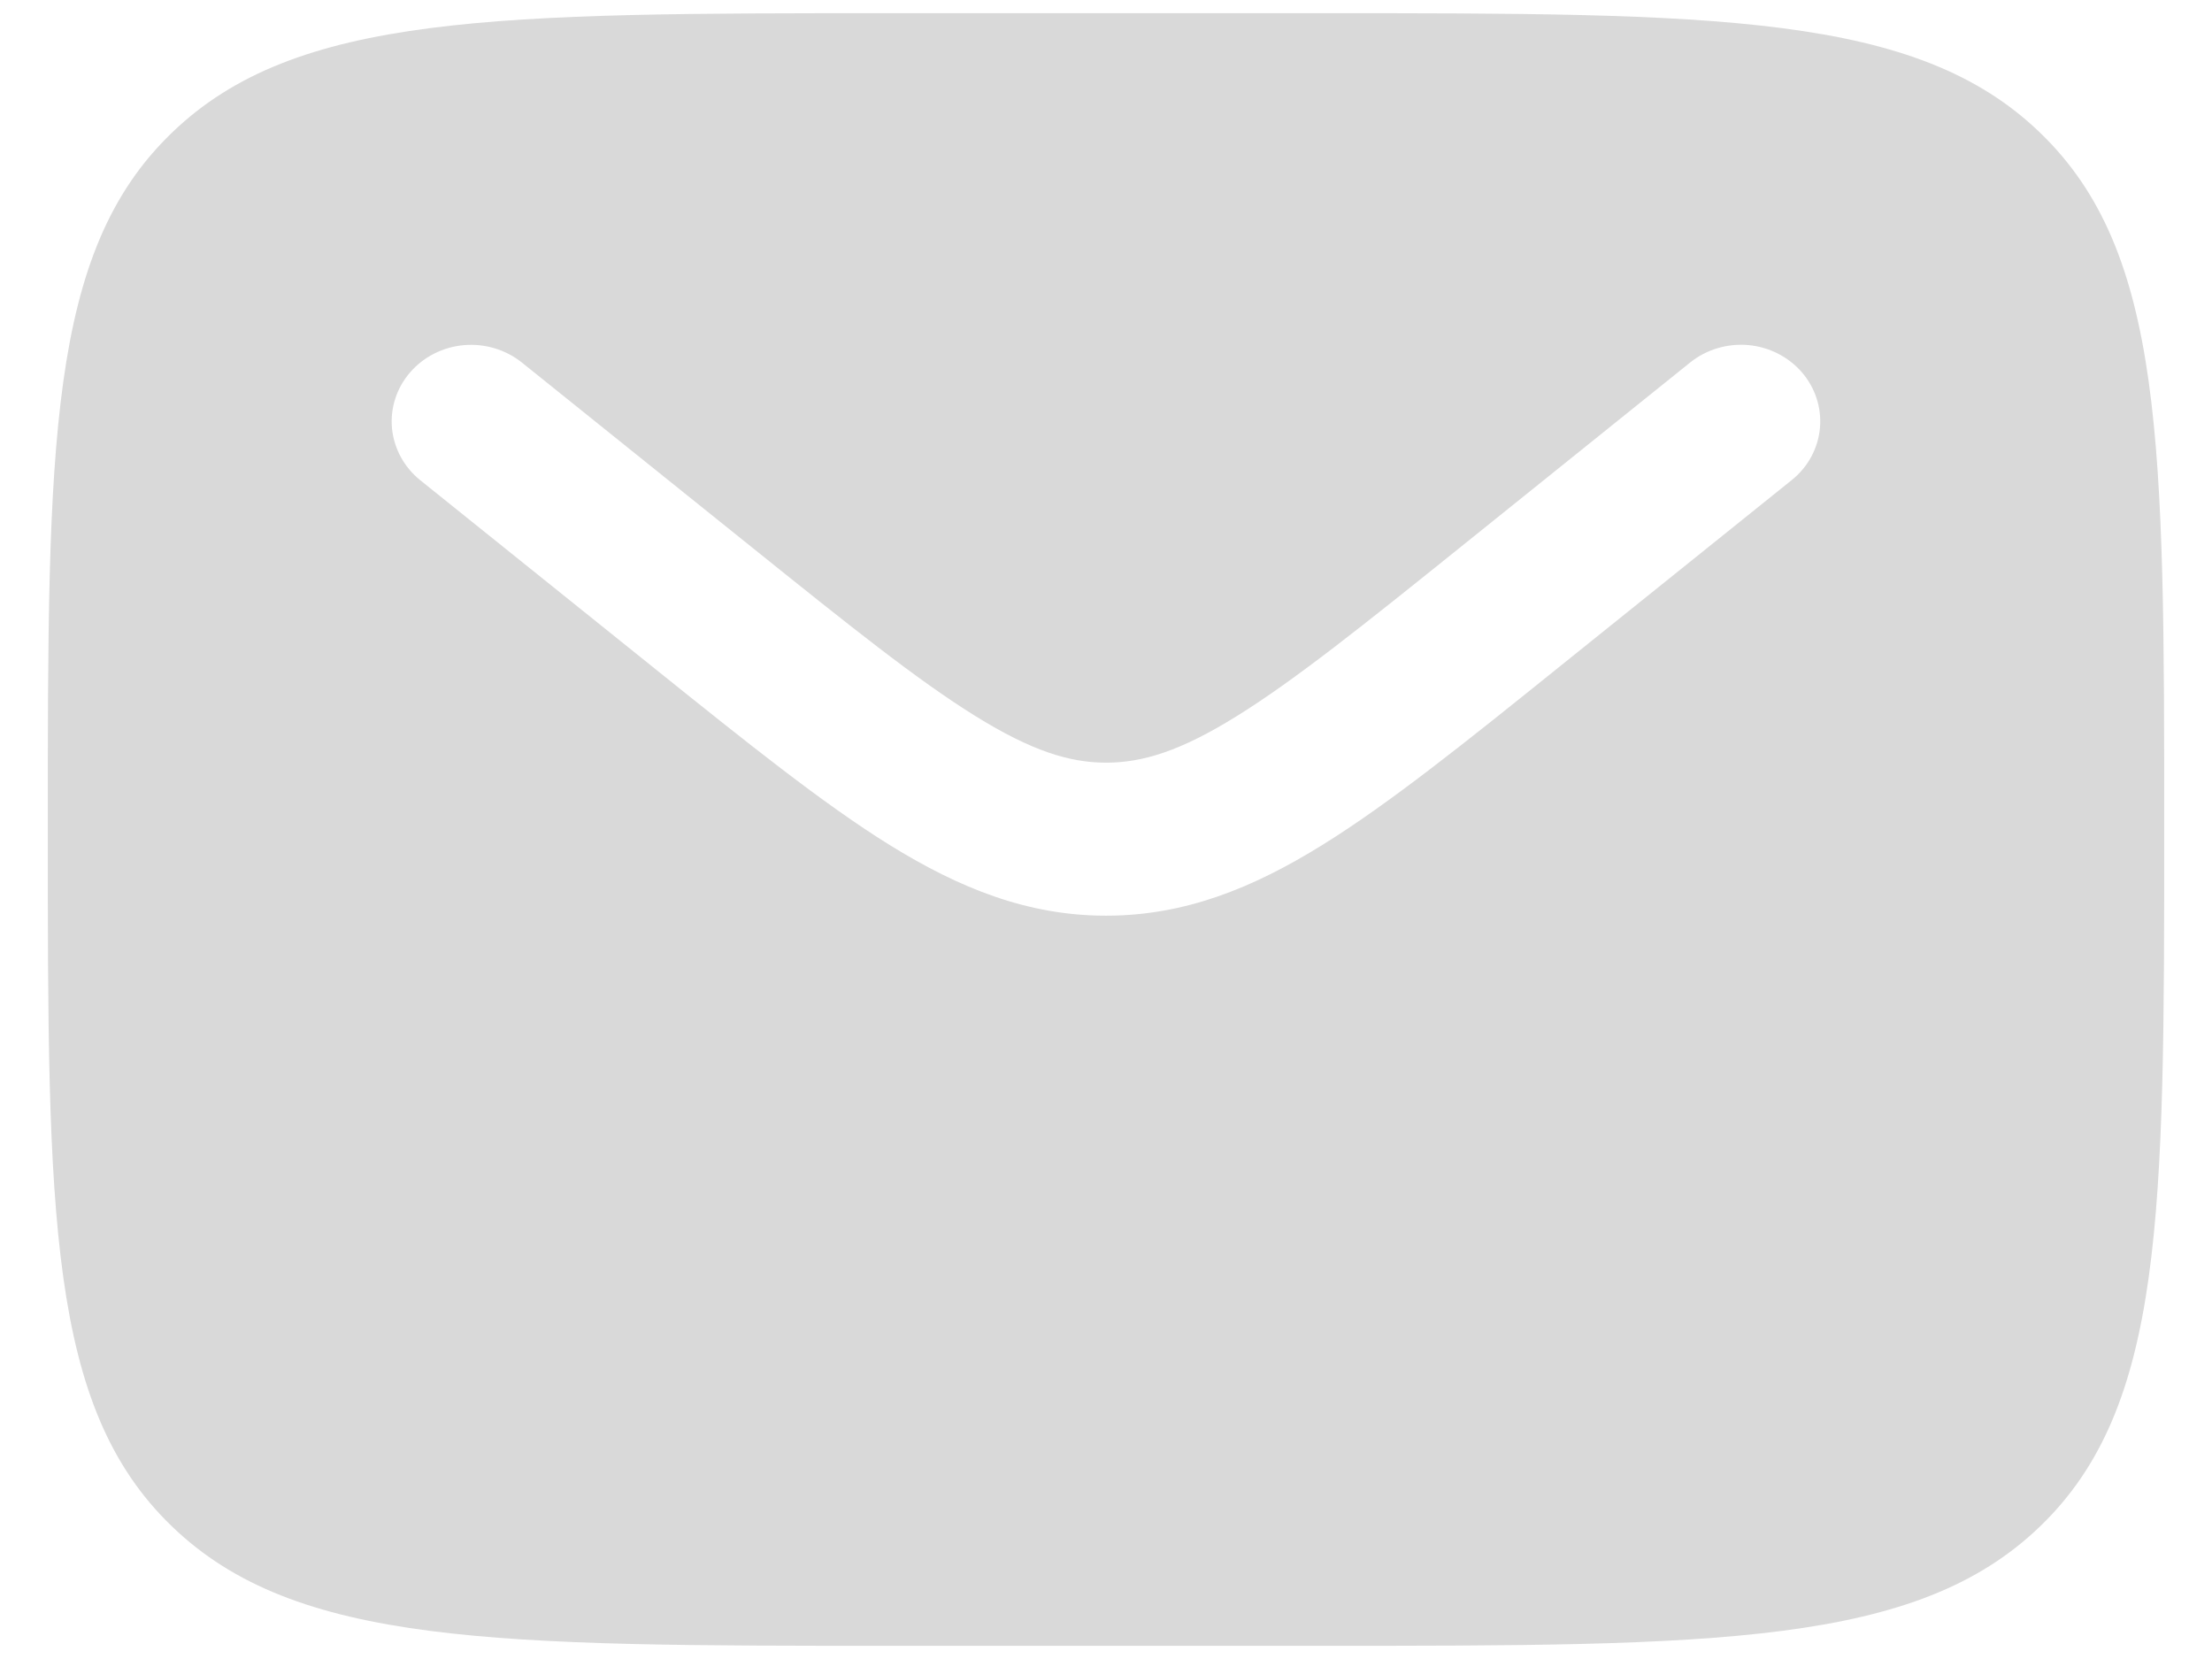<svg width="28" height="21" viewBox="0 0 28 21" fill="none" xmlns="http://www.w3.org/2000/svg">
<g clip-path="url(#clip0_11_130)">
<path fill-rule="evenodd" clip-rule="evenodd" d="M2.175 1.681C0.605 3.193 0.605 5.629 0.605 10.5C0.605 15.371 0.605 17.807 2.175 19.32C3.743 20.833 6.27 20.833 11.321 20.833H16.679C21.73 20.833 24.257 20.833 25.825 19.32C27.395 17.807 27.395 15.371 27.395 10.5C27.395 5.629 27.395 3.193 25.825 1.681C24.257 0.167 21.73 0.167 16.679 0.167H11.321C6.27 0.167 3.743 0.167 2.175 1.681ZM22.809 4.713C22.979 4.911 23.061 5.165 23.037 5.421C23.013 5.677 22.885 5.913 22.68 6.077L19.738 8.441C18.55 9.397 17.589 10.169 16.738 10.696C15.854 11.245 14.993 11.591 14 11.591C13.008 11.591 12.146 11.244 11.261 10.696C10.412 10.169 9.45 9.396 8.262 8.442L5.32 6.079C5.115 5.914 4.987 5.678 4.962 5.422C4.938 5.166 5.02 4.911 5.191 4.714C5.361 4.517 5.606 4.392 5.872 4.369C6.137 4.346 6.401 4.425 6.606 4.589L9.499 6.913C10.749 7.917 11.616 8.612 12.35 9.066C13.058 9.505 13.539 9.654 14.001 9.654C14.463 9.654 14.944 9.507 15.653 9.066C16.386 8.612 17.254 7.917 18.503 6.913L21.395 4.588C21.6 4.424 21.864 4.345 22.13 4.368C22.395 4.392 22.638 4.516 22.809 4.713Z" fill="#D9D9D9"/>
</g>
<defs>
<clipPath id="clip0_11_130">
<rect width="28" height="21" fill="white"/>
</clipPath>
</defs>
</svg>
